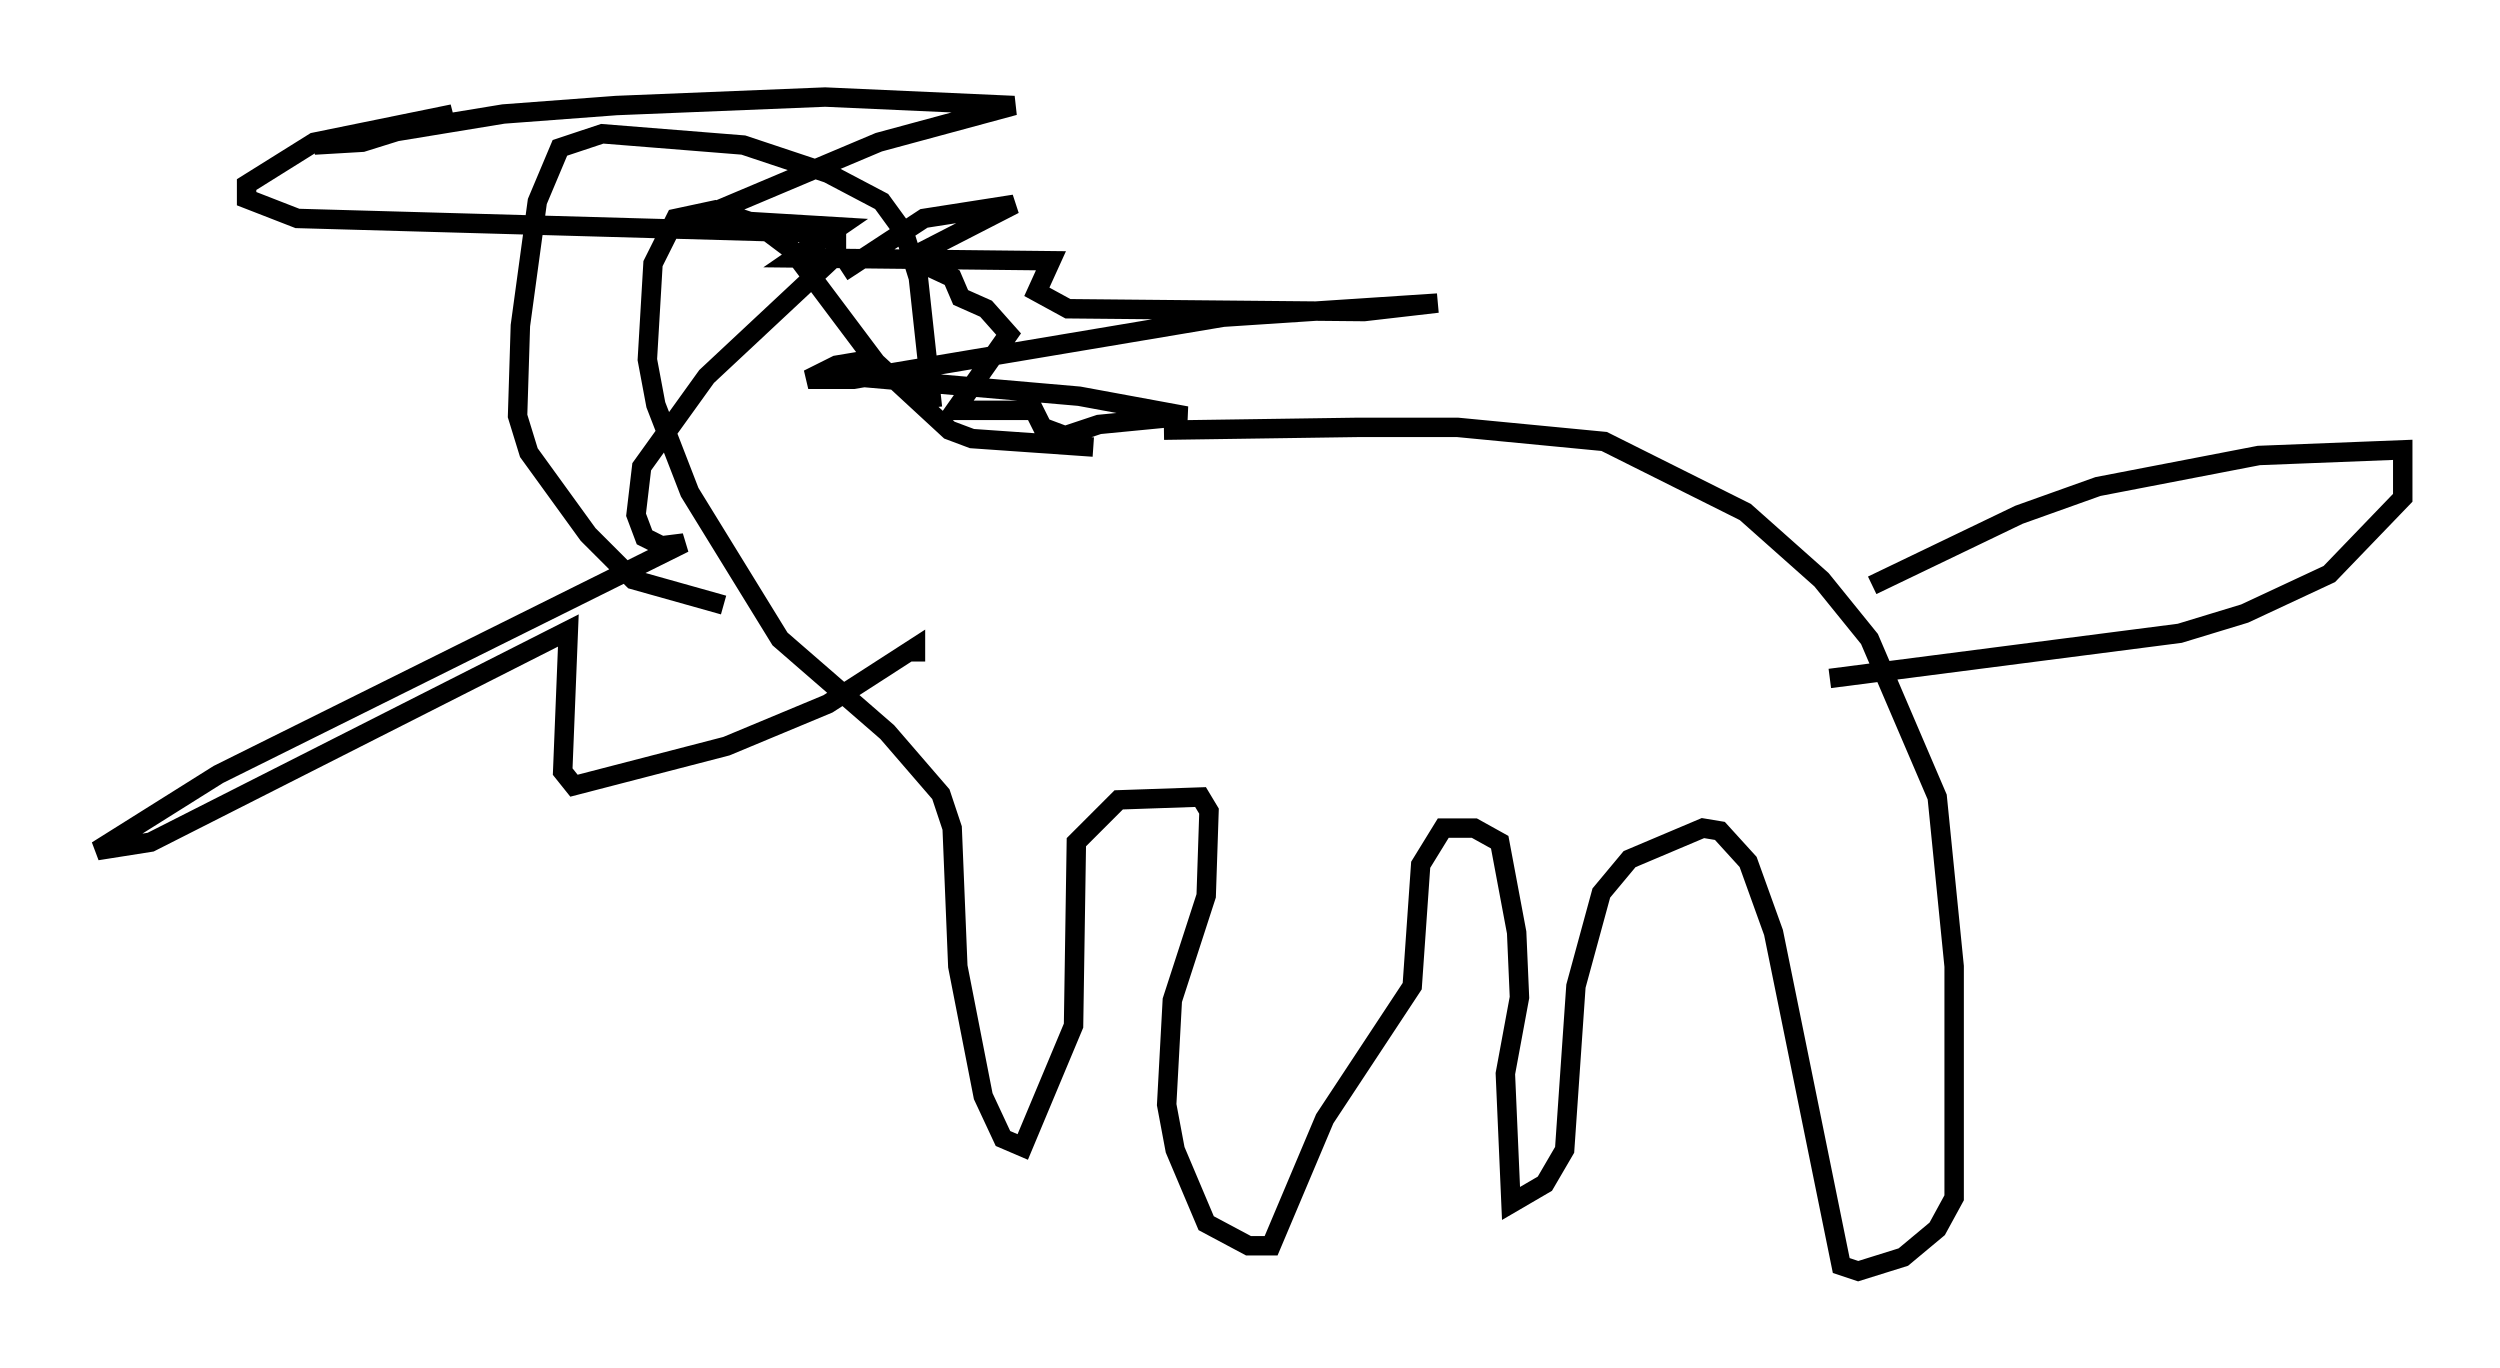 <?xml version="1.0" encoding="utf-8" ?>
<svg baseProfile="full" height="70.424" version="1.1" width="128.67" xmlns="http://www.w3.org/2000/svg" xmlns:ev="http://www.w3.org/2001/xml-events" xmlns:xlink="http://www.w3.org/1999/xlink"><defs /><rect fill="white" height="70.424" width="128.67" x="0" y="0" /><path d="M54.531, 22.866 m5.374, -0.726 l10.022, -0.145 5.084, 0.0 l7.553, 0.726 7.263, 3.631 l3.922, 3.486 2.469, 3.05 l3.486, 8.134 0.872, 8.715 l0.0, 11.911 -0.872, 1.598 l-1.743, 1.453 -2.324, 0.726 l-0.872, -0.291 -3.486, -17.14 l-1.307, -3.631 -1.453, -1.598 l-0.872, -0.145 -3.777, 1.598 l-1.453, 1.743 -1.307, 4.793 l-0.581, 8.425 -1.017, 1.743 l-1.743, 1.017 -0.291, -6.682 l0.726, -3.922 -0.145, -3.341 l-0.872, -4.648 -1.307, -0.726 l-1.598, 0.0 -1.162, 1.888 l-0.436, 6.246 -4.503, 6.827 l-2.76, 6.536 -1.162, 0.0 l-2.179, -1.162 -1.598, -3.777 l-0.436, -2.324 0.291, -5.374 l1.743, -5.374 0.145, -4.358 l-0.436, -0.726 -4.212, 0.145 l-2.179, 2.179 -0.145, 9.441 l-2.615, 6.246 -1.017, -0.436 l-1.017, -2.179 -1.307, -6.682 l-0.291, -7.117 -0.581, -1.743 l-2.76, -3.196 -5.52, -4.793 l-4.648, -7.553 -1.743, -4.503 l-0.436, -2.324 0.291, -4.939 l1.162, -2.324 2.034, -0.436 l2.179, 0.726 1.743, 1.307 l4.358, 5.81 3.777, 3.486 l1.162, 0.436 6.246, 0.436 m-8.279, -2.034 l-0.726, -6.682 -0.726, -2.324 l-1.162, -1.598 -2.76, -1.453 l-4.358, -1.453 -7.263, -0.581 l-2.179, 0.726 -1.162, 2.76 l-0.872, 6.391 -0.145, 4.648 l0.581, 1.888 3.05, 4.212 l2.324, 2.324 4.648, 1.307 m6.101, -17.14 l4.212, -2.76 4.648, -0.726 l-5.374, 2.76 2.179, 1.017 l0.436, 1.017 1.307, 0.581 l1.162, 1.307 -2.76, 3.922 l4.067, 0.0 0.436, 0.872 l1.162, 0.436 1.743, -0.581 l4.503, -0.436 -5.52, -1.017 l-13.363, -1.162 2.615, -0.726 l-1.743, 0.291 -1.453, 0.726 l2.324, 0.0 19.028, -3.196 l11.039, -0.726 -3.777, 0.436 l-15.251, -0.145 -1.598, -0.872 l0.726, -1.598 -13.218, -0.145 l2.324, -1.598 -7.263, -0.436 l9.296, -3.922 6.972, -1.888 l-9.732, -0.436 -10.749, 0.436 l-5.81, 0.436 -9.732, 1.598 l2.469, -0.145 4.648, -1.453 l-7.117, 1.453 -3.486, 2.179 l0.0, 0.726 2.615, 1.017 l25.855, 0.726 1.888, 0.436 l0.0, 0.726 -6.682, 6.246 l-3.341, 4.648 -0.291, 2.469 l0.436, 1.162 0.872, 0.436 l1.162, -0.145 -23.966, 11.911 l-6.246, 3.922 2.76, -0.436 l21.497, -10.894 -0.291, 7.263 l0.581, 0.726 7.844, -2.034 l5.229, -2.179 4.503, -2.905 l0.0, 0.726 m49.24, -3.922 l7.553, -3.631 4.067, -1.453 l8.279, -1.598 7.408, -0.291 l0.0, 2.469 -3.777, 3.922 l-4.358, 2.034 -3.341, 1.017 l-18.011, 2.324 " fill="none" stroke="black" stroke-width="1" /></svg>